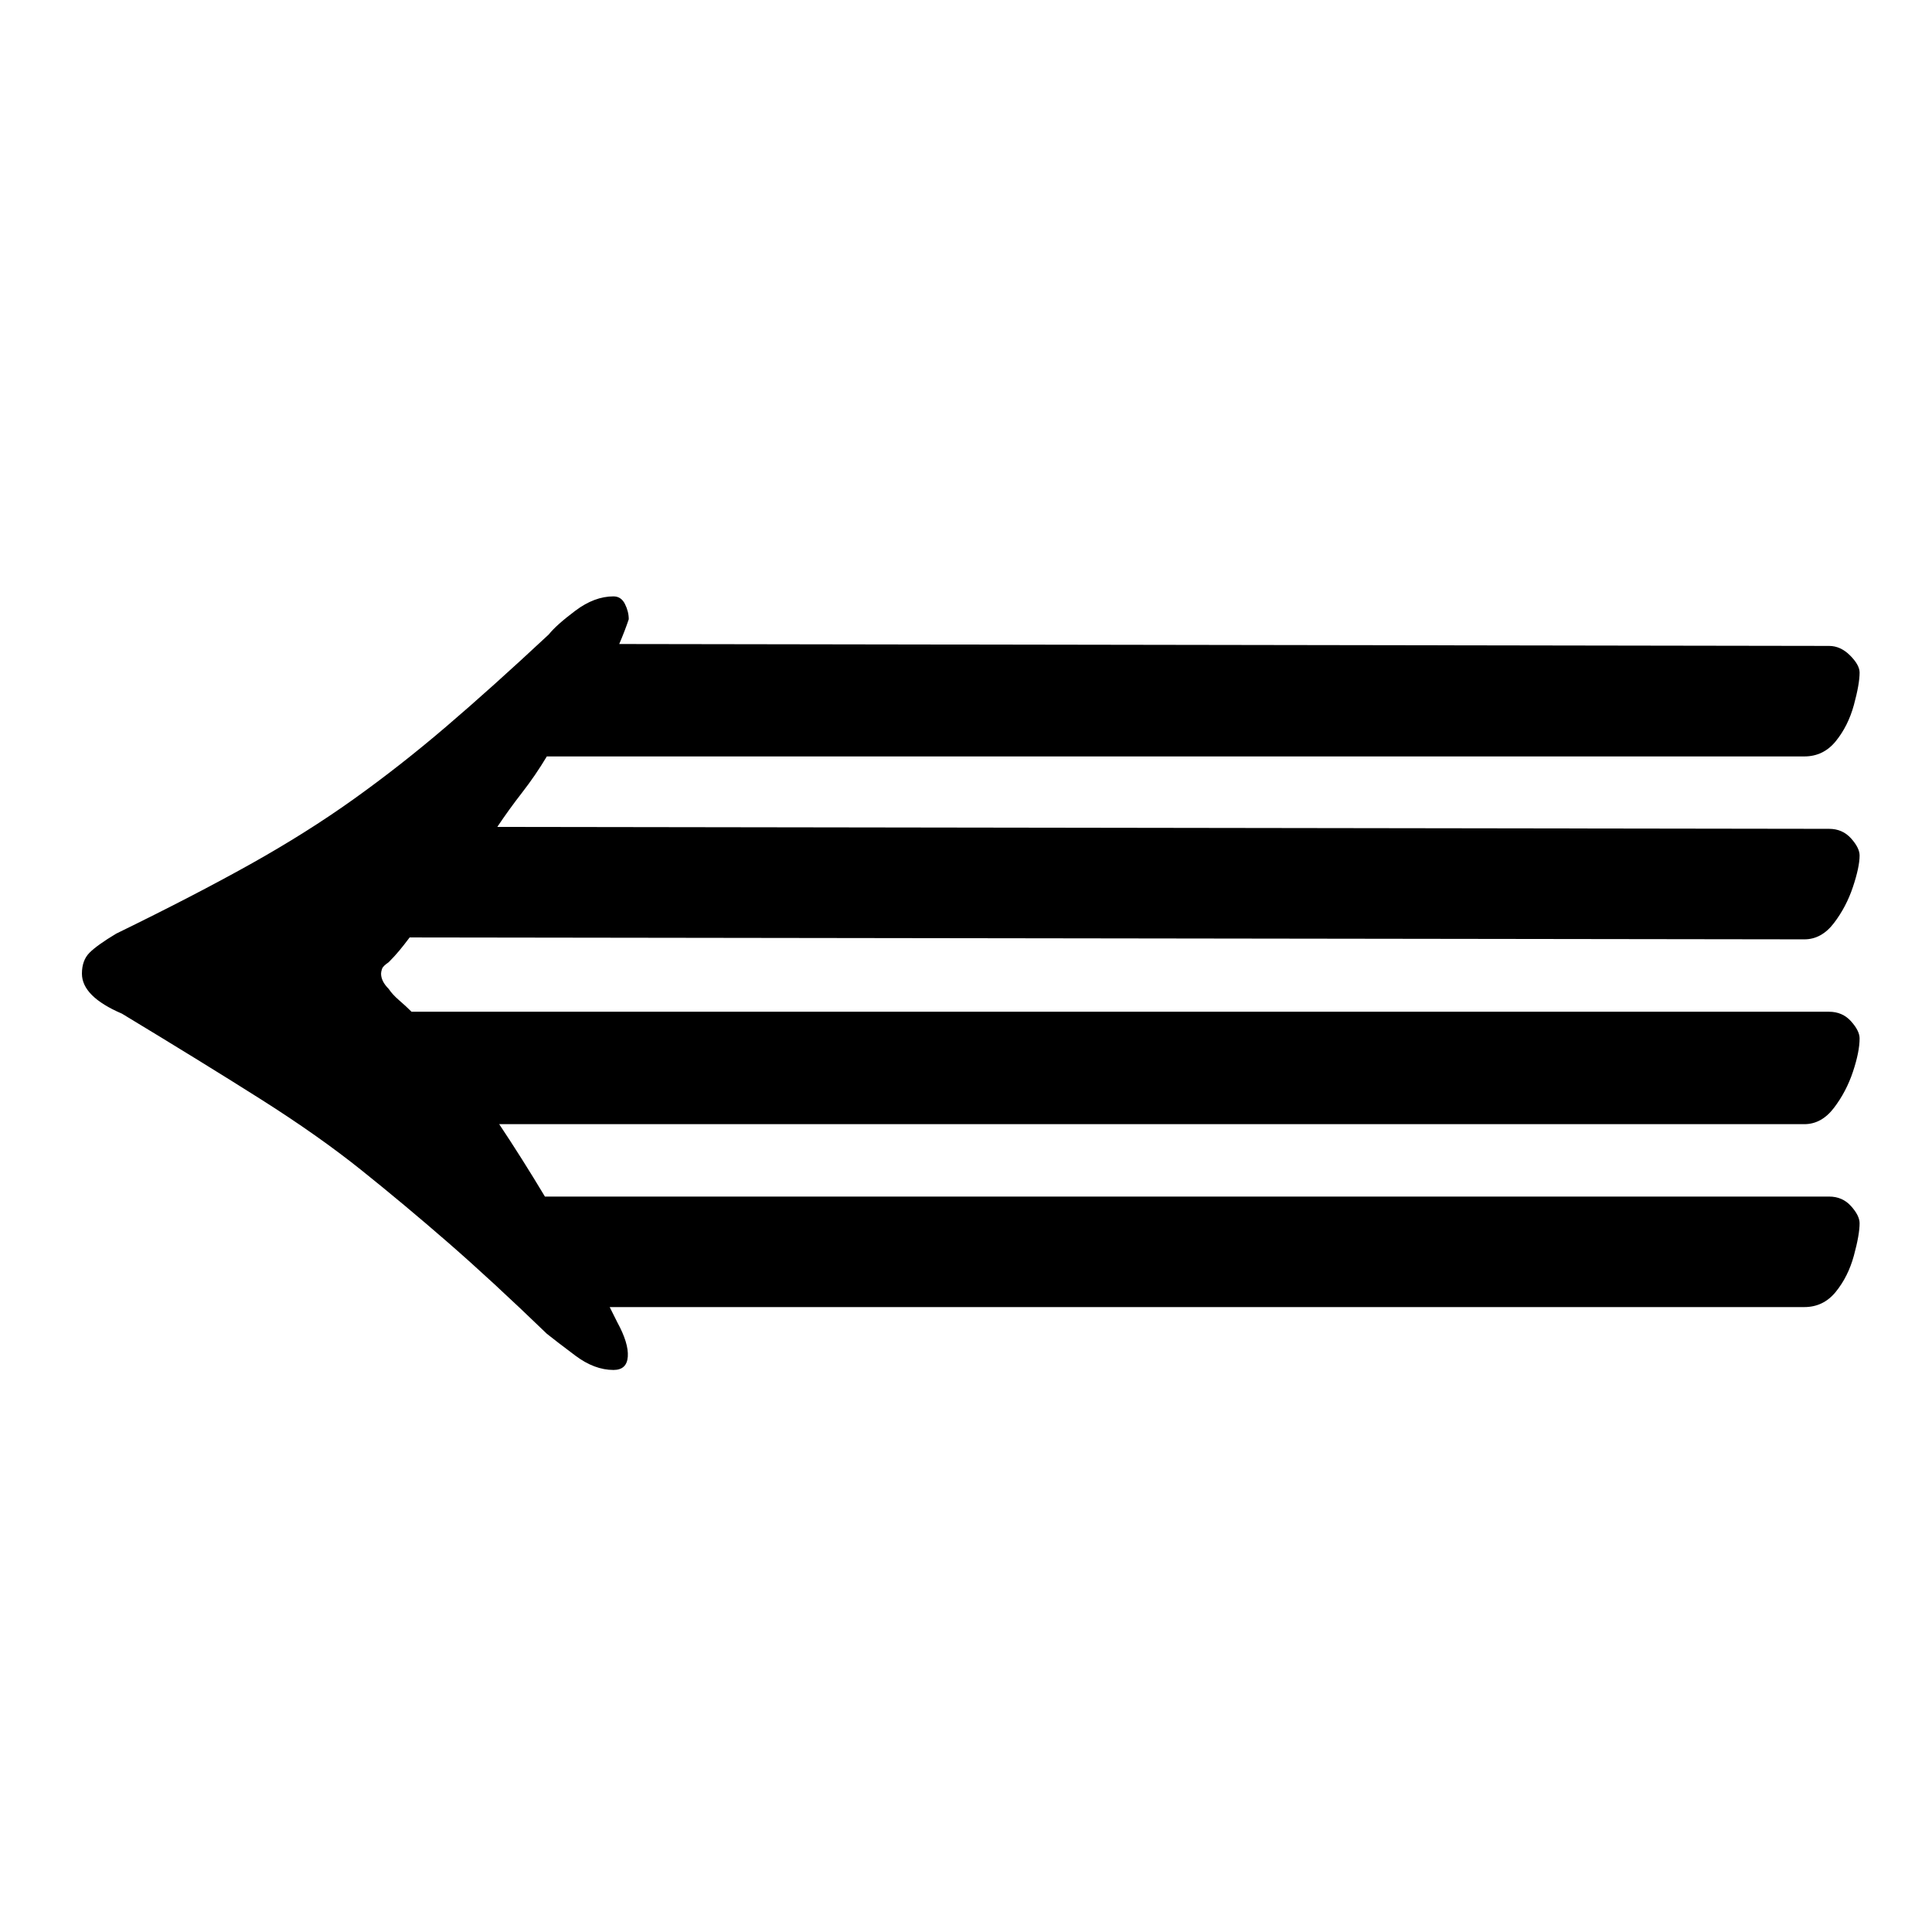 <?xml version="1.0" standalone="no"?>
<!DOCTYPE svg PUBLIC "-//W3C//DTD SVG 1.1//EN" "http://www.w3.org/Graphics/SVG/1.1/DTD/svg11.dtd" >
<svg xmlns="http://www.w3.org/2000/svg" xmlns:xlink="http://www.w3.org/1999/xlink" version="1.1" viewBox="-10 0 1014 1000">
  <g transform="matrix(1 0 0 -1 0 800)">
   <path fill="currentColor"
d="M312 487q4 0 6 -4t2 -8q-2 -6 -5 -13l635 -1q6 0 11 -5t5 -9q0 -6 -3 -17t-9.5 -19t-16.5 -8h-660q-6 -10 -13 -19t-13 -18l699 -1q7 0 11.5 -5t4.5 -9q0 -6 -3.5 -16.5t-10 -19t-15.5 -8.5l-732 1q-3 -4 -5.5 -7t-5.5 -6q-3 -2 -3.5 -3.5t-0.5 -2.5q0 -4 4 -8
q2 -3 5.5 -6t6.5 -6h744q7 0 11.5 -5t4.5 -9q0 -7 -3.5 -17.5t-10 -19t-15.5 -8.5h-685q6 -9 12 -18.5t12 -19.5h674q7 0 11.5 -5t4.5 -9q0 -6 -3 -17t-9.5 -19t-16.5 -8h-627l2 -4l2 -4q6 -11 5.5 -18t-7.5 -7q-10 0 -20 7.5t-15 11.5q-29 28 -52 48t-45.5 38t-52.5 37
t-73 45q-21 9 -21 21q0 7 4 11t14 10q41 20 70.5 36.5t54 34t48.5 38t54 48.5q4 5 14 12.5t20 7.5z" />
  </g>

</svg>
